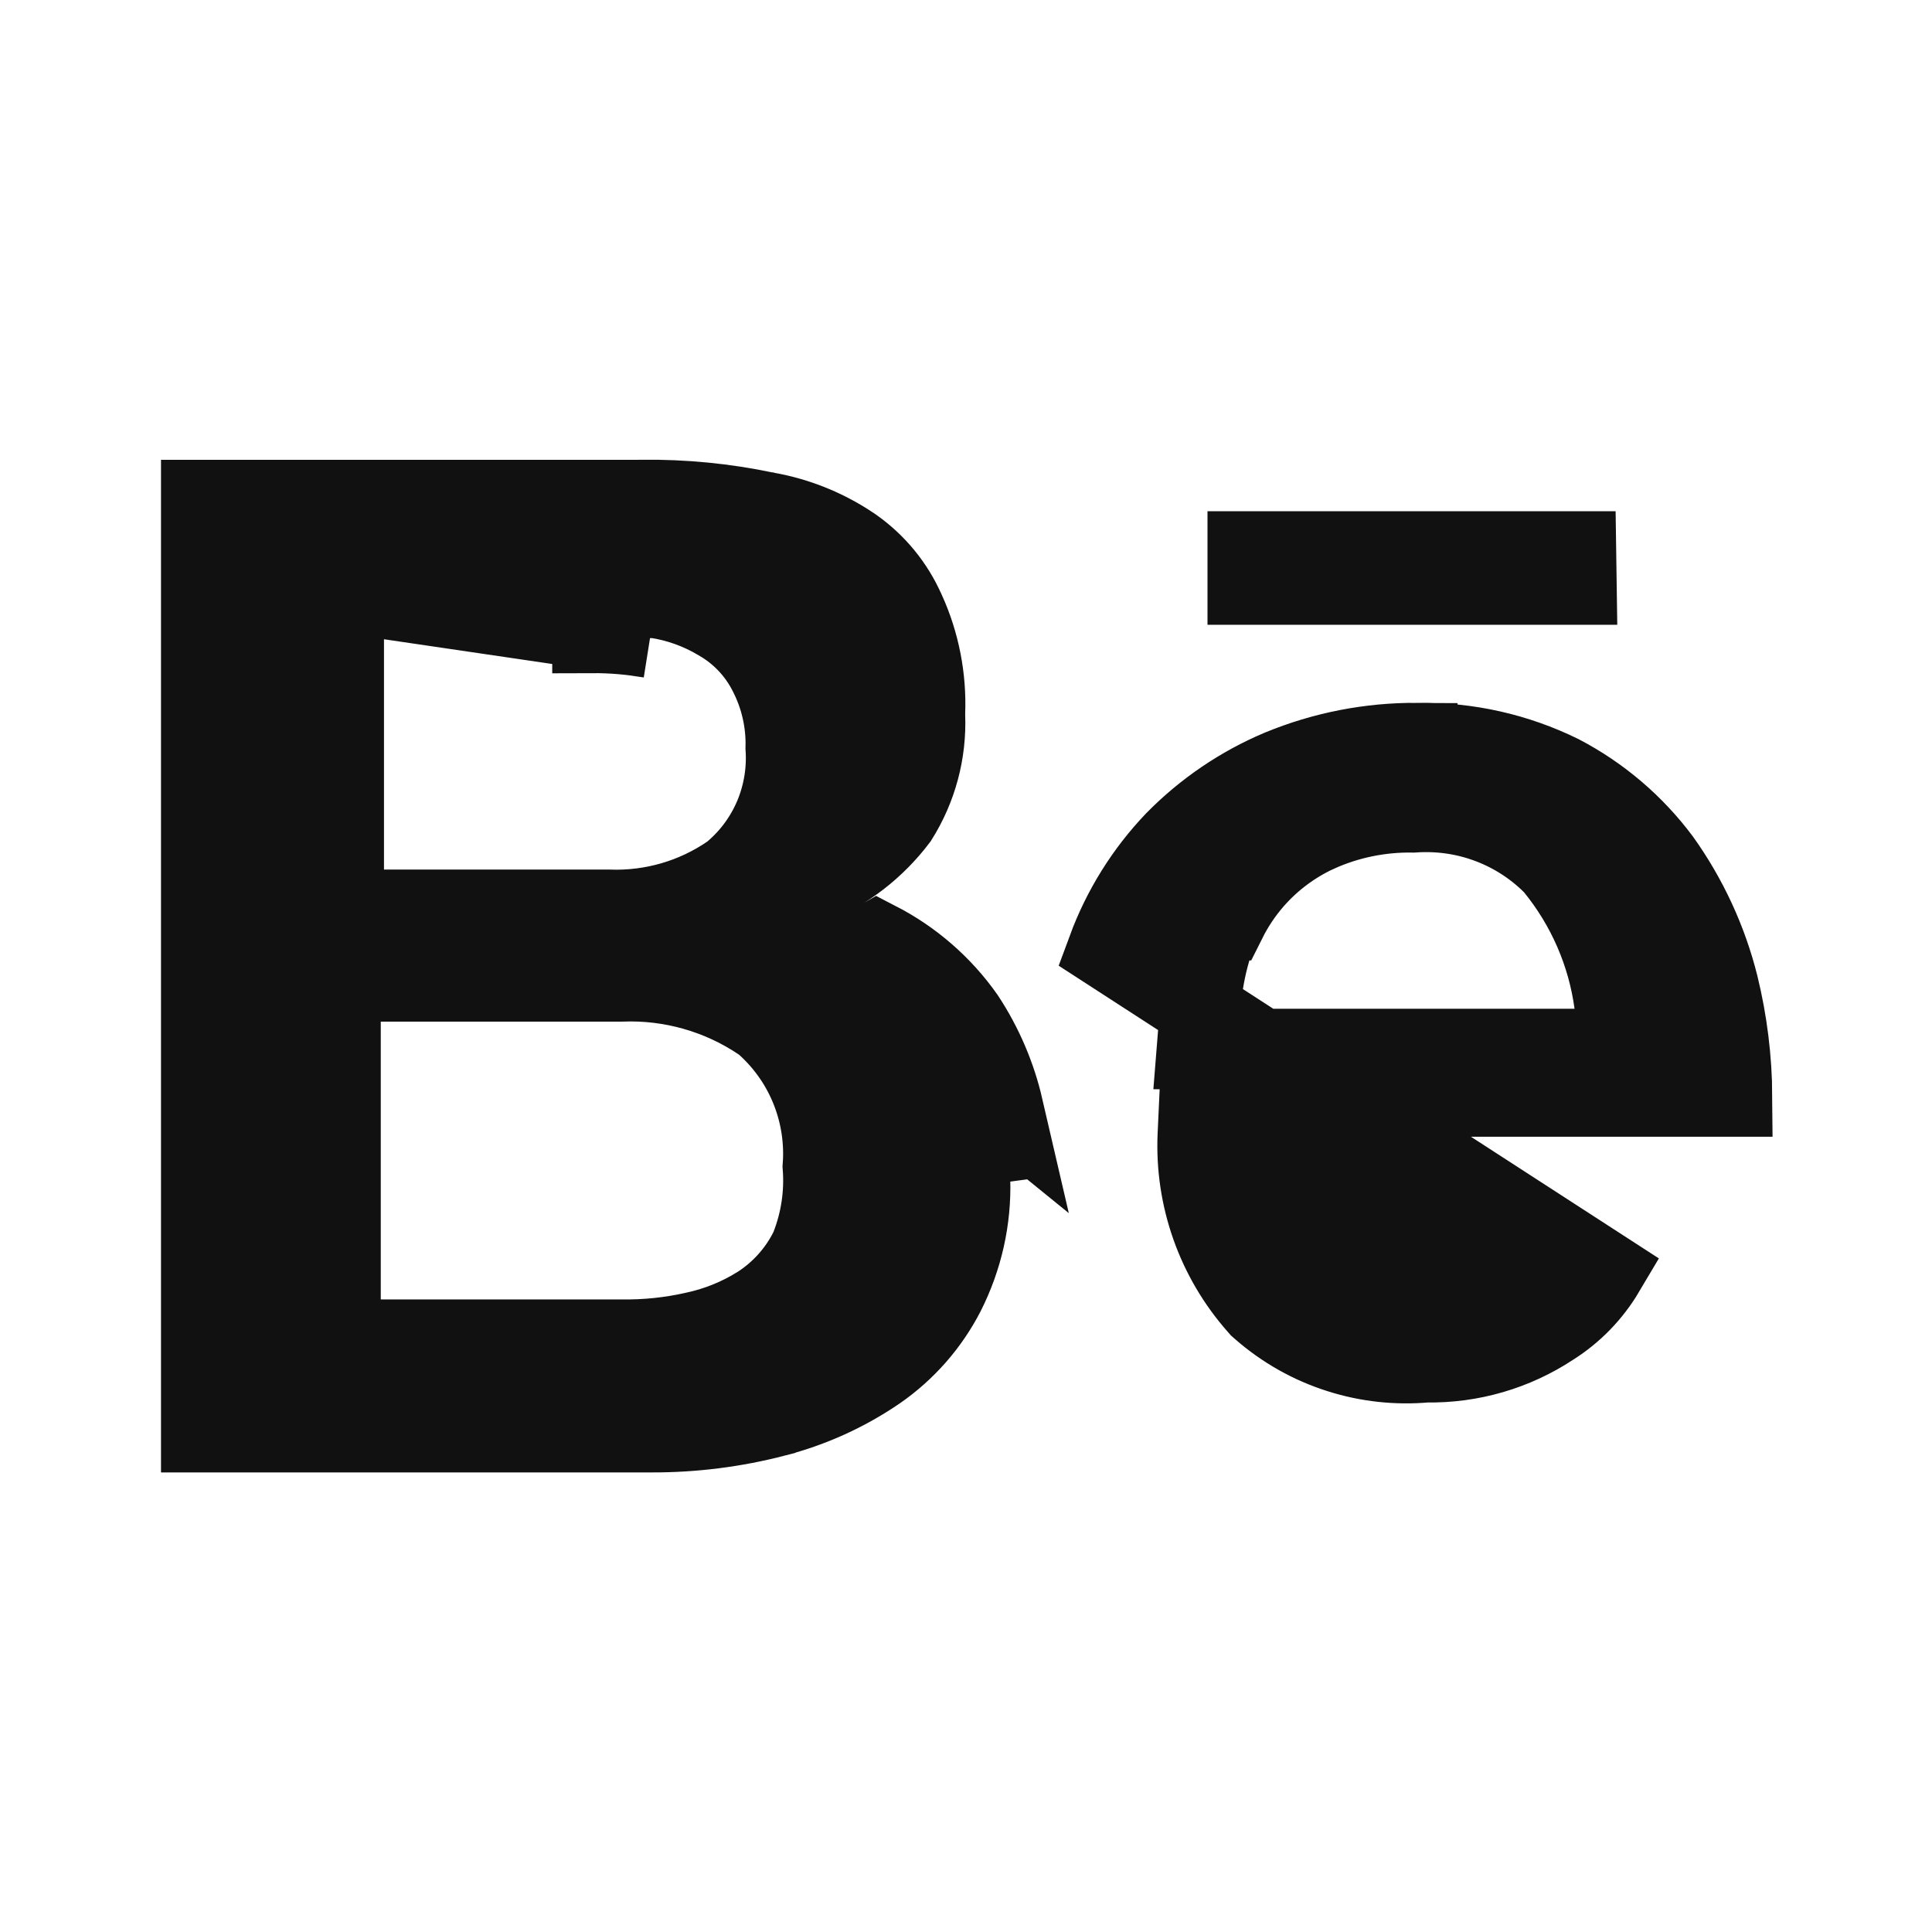 <svg width="24" height="24" viewBox="0 0 24 24" fill="none" xmlns="http://www.w3.org/2000/svg">
<path d="M12.461 13.763C12.369 13.366 12.207 12.986 11.98 12.642C11.699 12.242 11.327 11.921 10.899 11.7C10.762 11.781 10.62 11.852 10.472 11.913L10.38 11.951H10.28H10.23L12.461 13.763ZM12.461 13.763C12.468 14.058 12.497 14.351 12.547 14.641C12.547 14.642 12.547 14.642 12.547 14.642C12.548 14.648 12.549 14.655 12.55 14.661L12.461 13.763ZM4.27 7.362H4.77H7.36H7.36V7.862C7.598 7.861 7.835 7.881 8.07 7.921L4.27 7.362ZM4.27 7.362V7.862V10.802V11.302H4.77H7.56C8.098 11.322 8.629 11.169 9.073 10.864L9.095 10.848L9.115 10.831C9.34 10.639 9.515 10.396 9.627 10.123C9.734 9.859 9.78 9.575 9.761 9.291C9.77 8.965 9.695 8.642 9.545 8.353C9.408 8.084 9.195 7.86 8.933 7.71C8.693 7.566 8.426 7.47 8.149 7.428L4.27 7.362ZM13.759 11.794C13.944 11.293 14.23 10.835 14.599 10.449C14.971 10.071 15.414 9.769 15.903 9.563C16.443 9.34 17.022 9.227 17.606 9.231L17.606 9.232L17.618 9.231C18.23 9.222 18.835 9.358 19.384 9.628C19.872 9.883 20.297 10.245 20.626 10.686C20.961 11.155 21.205 11.682 21.345 12.241C21.456 12.694 21.513 13.157 21.516 13.621H15.38H14.902L14.88 14.099C14.845 14.873 15.112 15.631 15.625 16.212L15.646 16.236L15.671 16.258C15.953 16.505 16.284 16.692 16.642 16.805C16.99 16.916 17.356 16.955 17.718 16.922C18.27 16.932 18.811 16.775 19.271 16.471C19.544 16.299 19.769 16.066 19.932 15.791L13.759 11.794ZM2.5 17.791V6.212H7.97V6.212L7.976 6.211C8.49 6.205 9.004 6.255 9.507 6.361L9.515 6.362L9.523 6.364C9.907 6.432 10.273 6.581 10.595 6.802C10.879 7.002 11.103 7.275 11.242 7.593L11.242 7.593L11.245 7.598C11.423 7.991 11.507 8.421 11.49 8.852L11.49 8.872L11.49 8.892C11.508 9.342 11.389 9.786 11.149 10.167C10.874 10.531 10.508 10.815 10.088 10.99L10.195 11.247L10.113 11.938C10.701 12.079 11.217 12.43 11.567 12.923C11.898 13.429 12.066 14.024 12.05 14.628L12.05 14.642L12.05 14.656C12.065 15.145 11.956 15.628 11.735 16.064C11.538 16.446 11.25 16.774 10.896 17.02C10.509 17.285 10.079 17.48 9.625 17.597L9.624 17.598C9.127 17.727 8.615 17.792 8.1 17.791H8.1H2.5ZM16.365 10.336L16.365 10.335L16.36 10.338C16.06 10.477 15.792 10.677 15.573 10.926C15.439 11.079 15.325 11.249 15.234 11.431H15.145L15.04 11.792C14.973 12.02 14.931 12.255 14.912 12.492L14.869 13.031H15.41H19.56H20.132L20.055 12.464C19.971 11.841 19.715 11.253 19.317 10.765L19.3 10.744L19.28 10.725C19.051 10.499 18.776 10.326 18.473 10.217C18.18 10.111 17.867 10.069 17.556 10.091C17.146 10.084 16.739 10.167 16.365 10.336ZM10.056 15.527L10.068 15.505L10.076 15.481C10.198 15.166 10.248 14.828 10.222 14.491C10.246 14.172 10.198 13.85 10.082 13.551C9.96 13.236 9.765 12.955 9.514 12.729L9.489 12.707L9.46 12.687C8.948 12.341 8.338 12.167 7.72 12.191H4.73H4.23V12.691V16.142V16.642H4.73H7.726C8.025 16.646 8.324 16.615 8.616 16.55C8.902 16.49 9.176 16.381 9.424 16.226L9.424 16.226L9.431 16.222C9.698 16.05 9.914 15.81 10.056 15.527ZM15.5 6.851H19.577L19.583 7.261H15.5V6.851Z" fill="#111111" stroke="#111111"/>
</svg>
